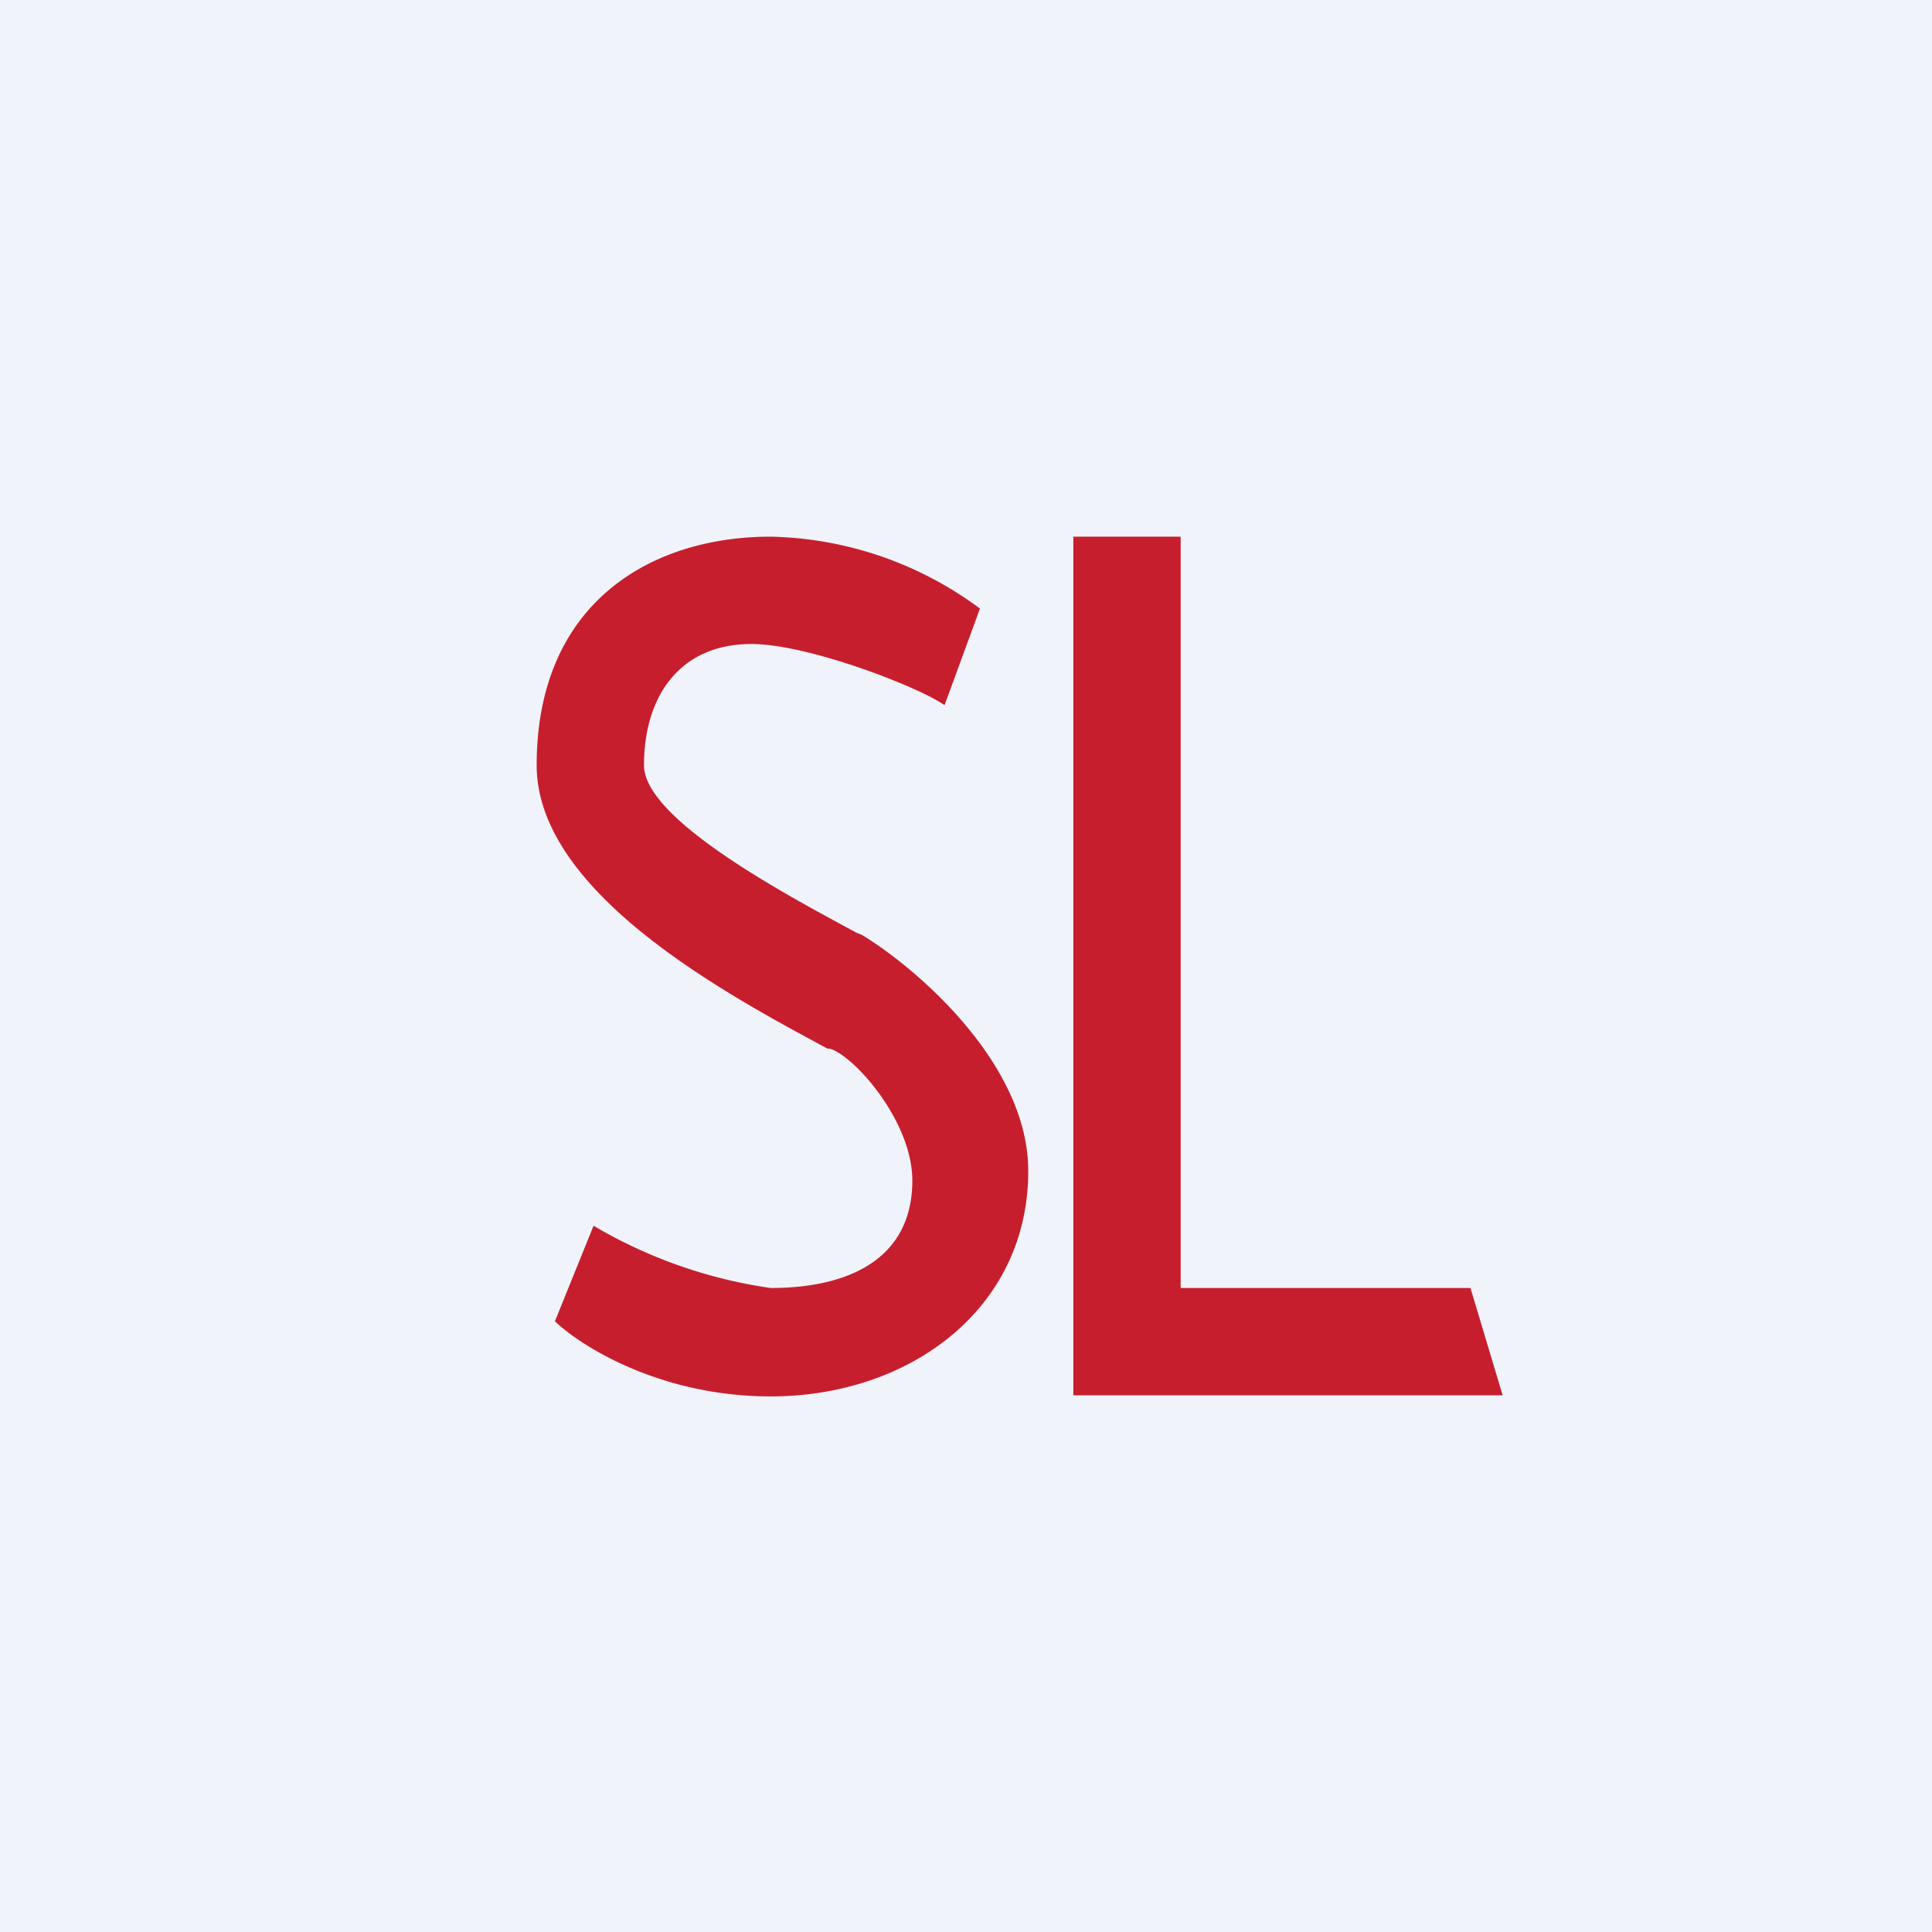 <!-- by TradingView --><svg width="18" height="18" viewBox="0 0 18 18" xmlns="http://www.w3.org/2000/svg"><path fill="#F0F3FA" d="M0 0h18v18H0z"/><path d="m8.8 6.57.33-.9A3.38 3.38 0 0 0 7.18 5C6.06 5 5 5.62 5 7.13c0 1.2 1.82 2.16 2.71 2.64h.02c.22.06.77.67.77 1.23 0 .7-.55 1-1.32 1a4.5 4.5 0 0 1-1.65-.58l-.36.89c.24.23.98.7 2.01.7 1.3 0 2.4-.82 2.4-2.1 0-1-1.04-1.89-1.55-2.2l-.05-.02C7.37 8.36 6 7.64 6 7.13 6 6.48 6.34 6 7 6c.53 0 1.56.4 1.8.57ZM10 5v8h4l-.3-1H11V5h-1Z" fill="#C71E2D"/></svg>